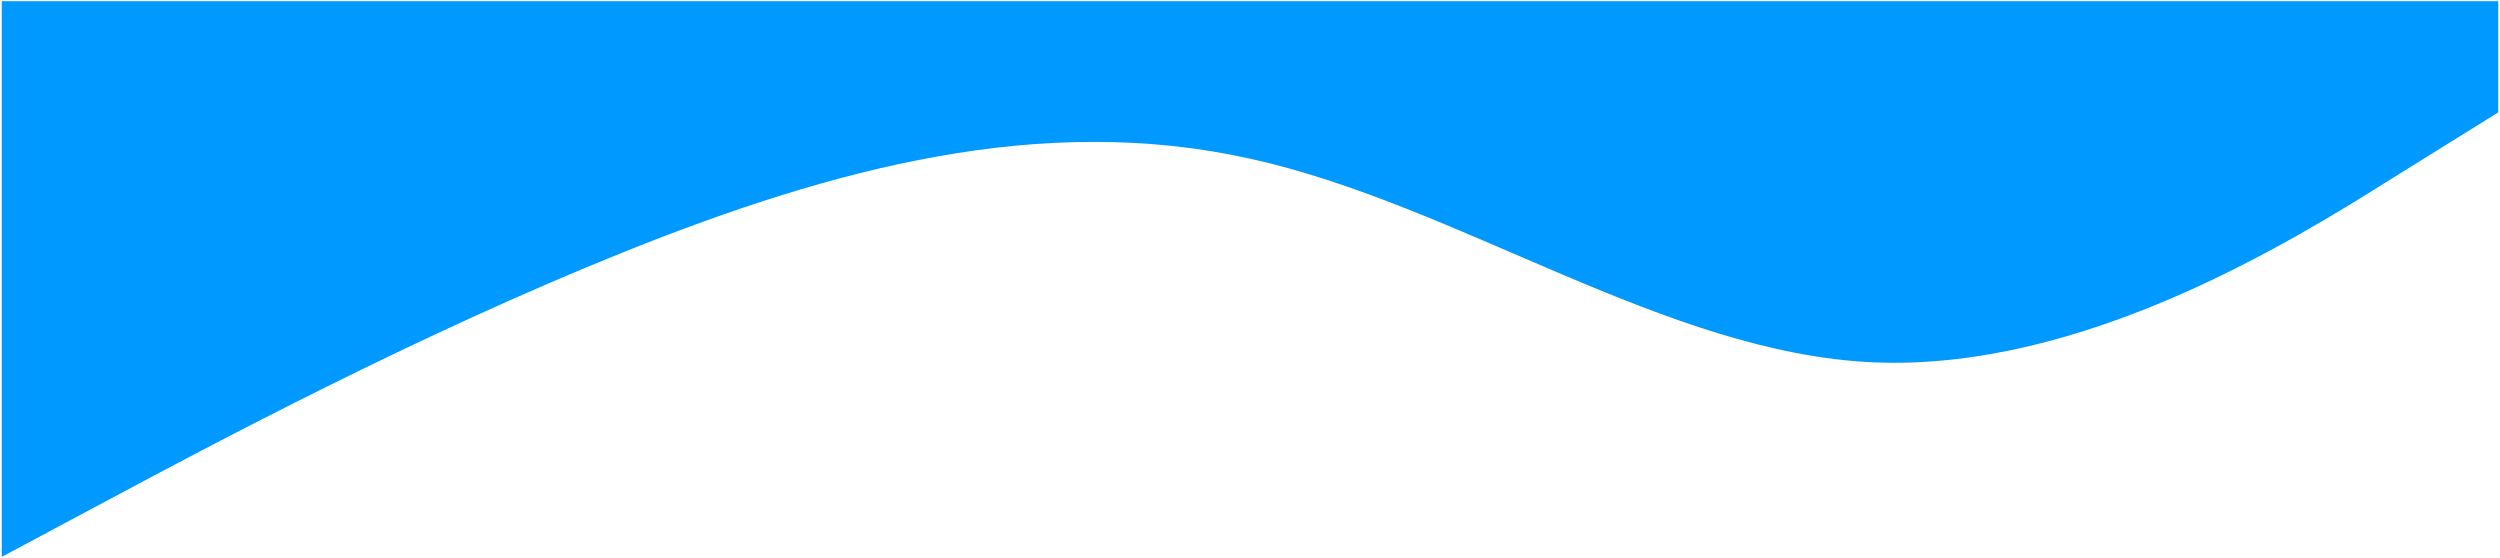 <?xml version="1.0" encoding="UTF-8"?>
<svg xmlns="http://www.w3.org/2000/svg" xmlns:xlink="http://www.w3.org/1999/xlink" width="224px" height="50px" viewBox="0 0 170 38" version="1.1">
<g id="surface1">
<path style=" stroke:none;fill-rule:nonzero;fill:rgb(0%,60%,100%);fill-opacity:1;" d="M 0 37.918 L 7.086 34.133 C 14.164 30.348 28.336 22.781 42.5 17.105 C 56.664 11.438 70.836 7.652 85 10.805 C 99.164 13.918 113.336 24.082 127.5 24.676 C 141.664 25.266 155.836 16.52 162.914 12.059 L 170 7.652 L 170 0.082 L 162.914 0.082 C 155.836 0.082 141.664 0.082 127.5 0.082 C 113.336 0.082 99.164 0.082 85 0.082 C 70.836 0.082 56.664 0.082 42.5 0.082 C 28.336 0.082 14.164 0.082 7.086 0.082 L 0 0.082 Z M 0 37.918 "/>
</g>
</svg>
